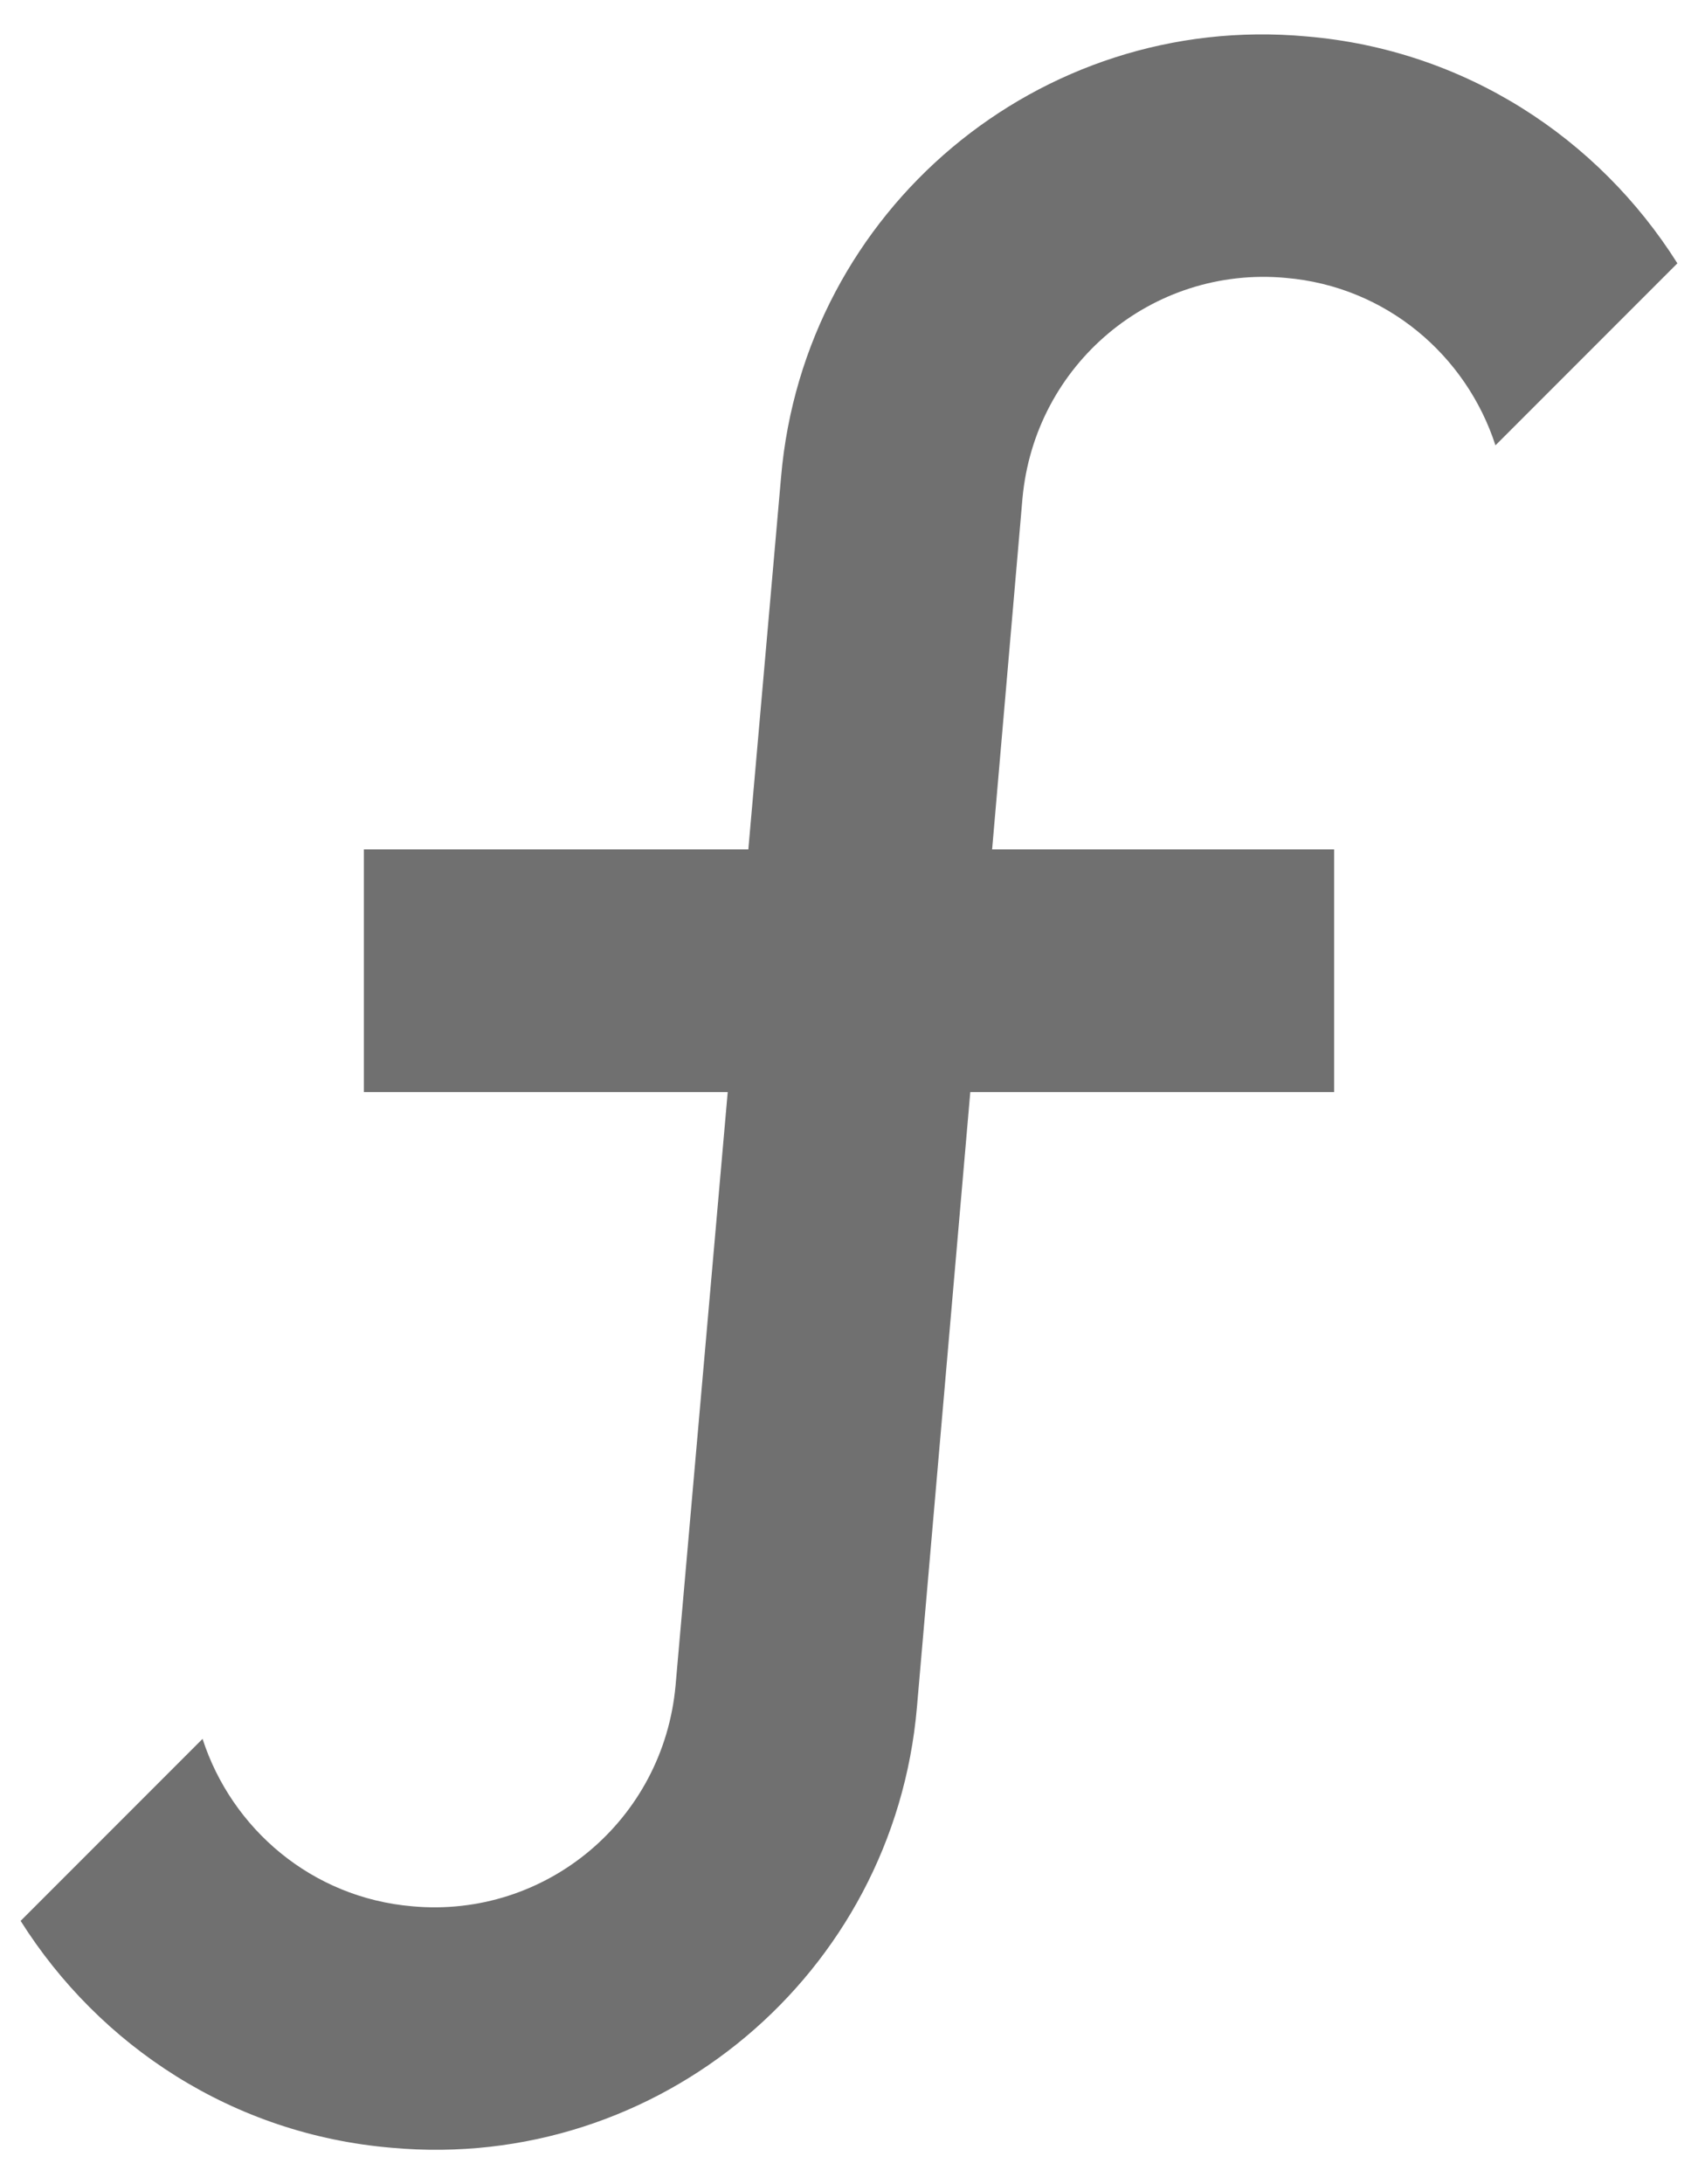 <svg width="14" height="18" viewBox="0 0 14 18" fill="none" xmlns="http://www.w3.org/2000/svg">
<path d="M10.6 2.29C9.5 2.19 8.53 3 8.43 4.11L8.18 7H11V9H8L7.56 14.07C7.37 16.27 5.43 17.9 3.23 17.7C1.92 17.59 0.82 16.86 0.17 15.83L1.67 14.33C1.91 15.07 2.57 15.64 3.4 15.71C4.5 15.81 5.47 15 5.57 13.89L6 9H3V7H6.17L6.44 3.93C6.63 1.73 8.57 0.1 10.77 0.3C12.08 0.41 13.18 1.14 13.83 2.17L12.33 3.67C12.09 2.93 11.43 2.36 10.6 2.29Z" fill="#121212" fill-opacity="0.6"/>
</svg>

